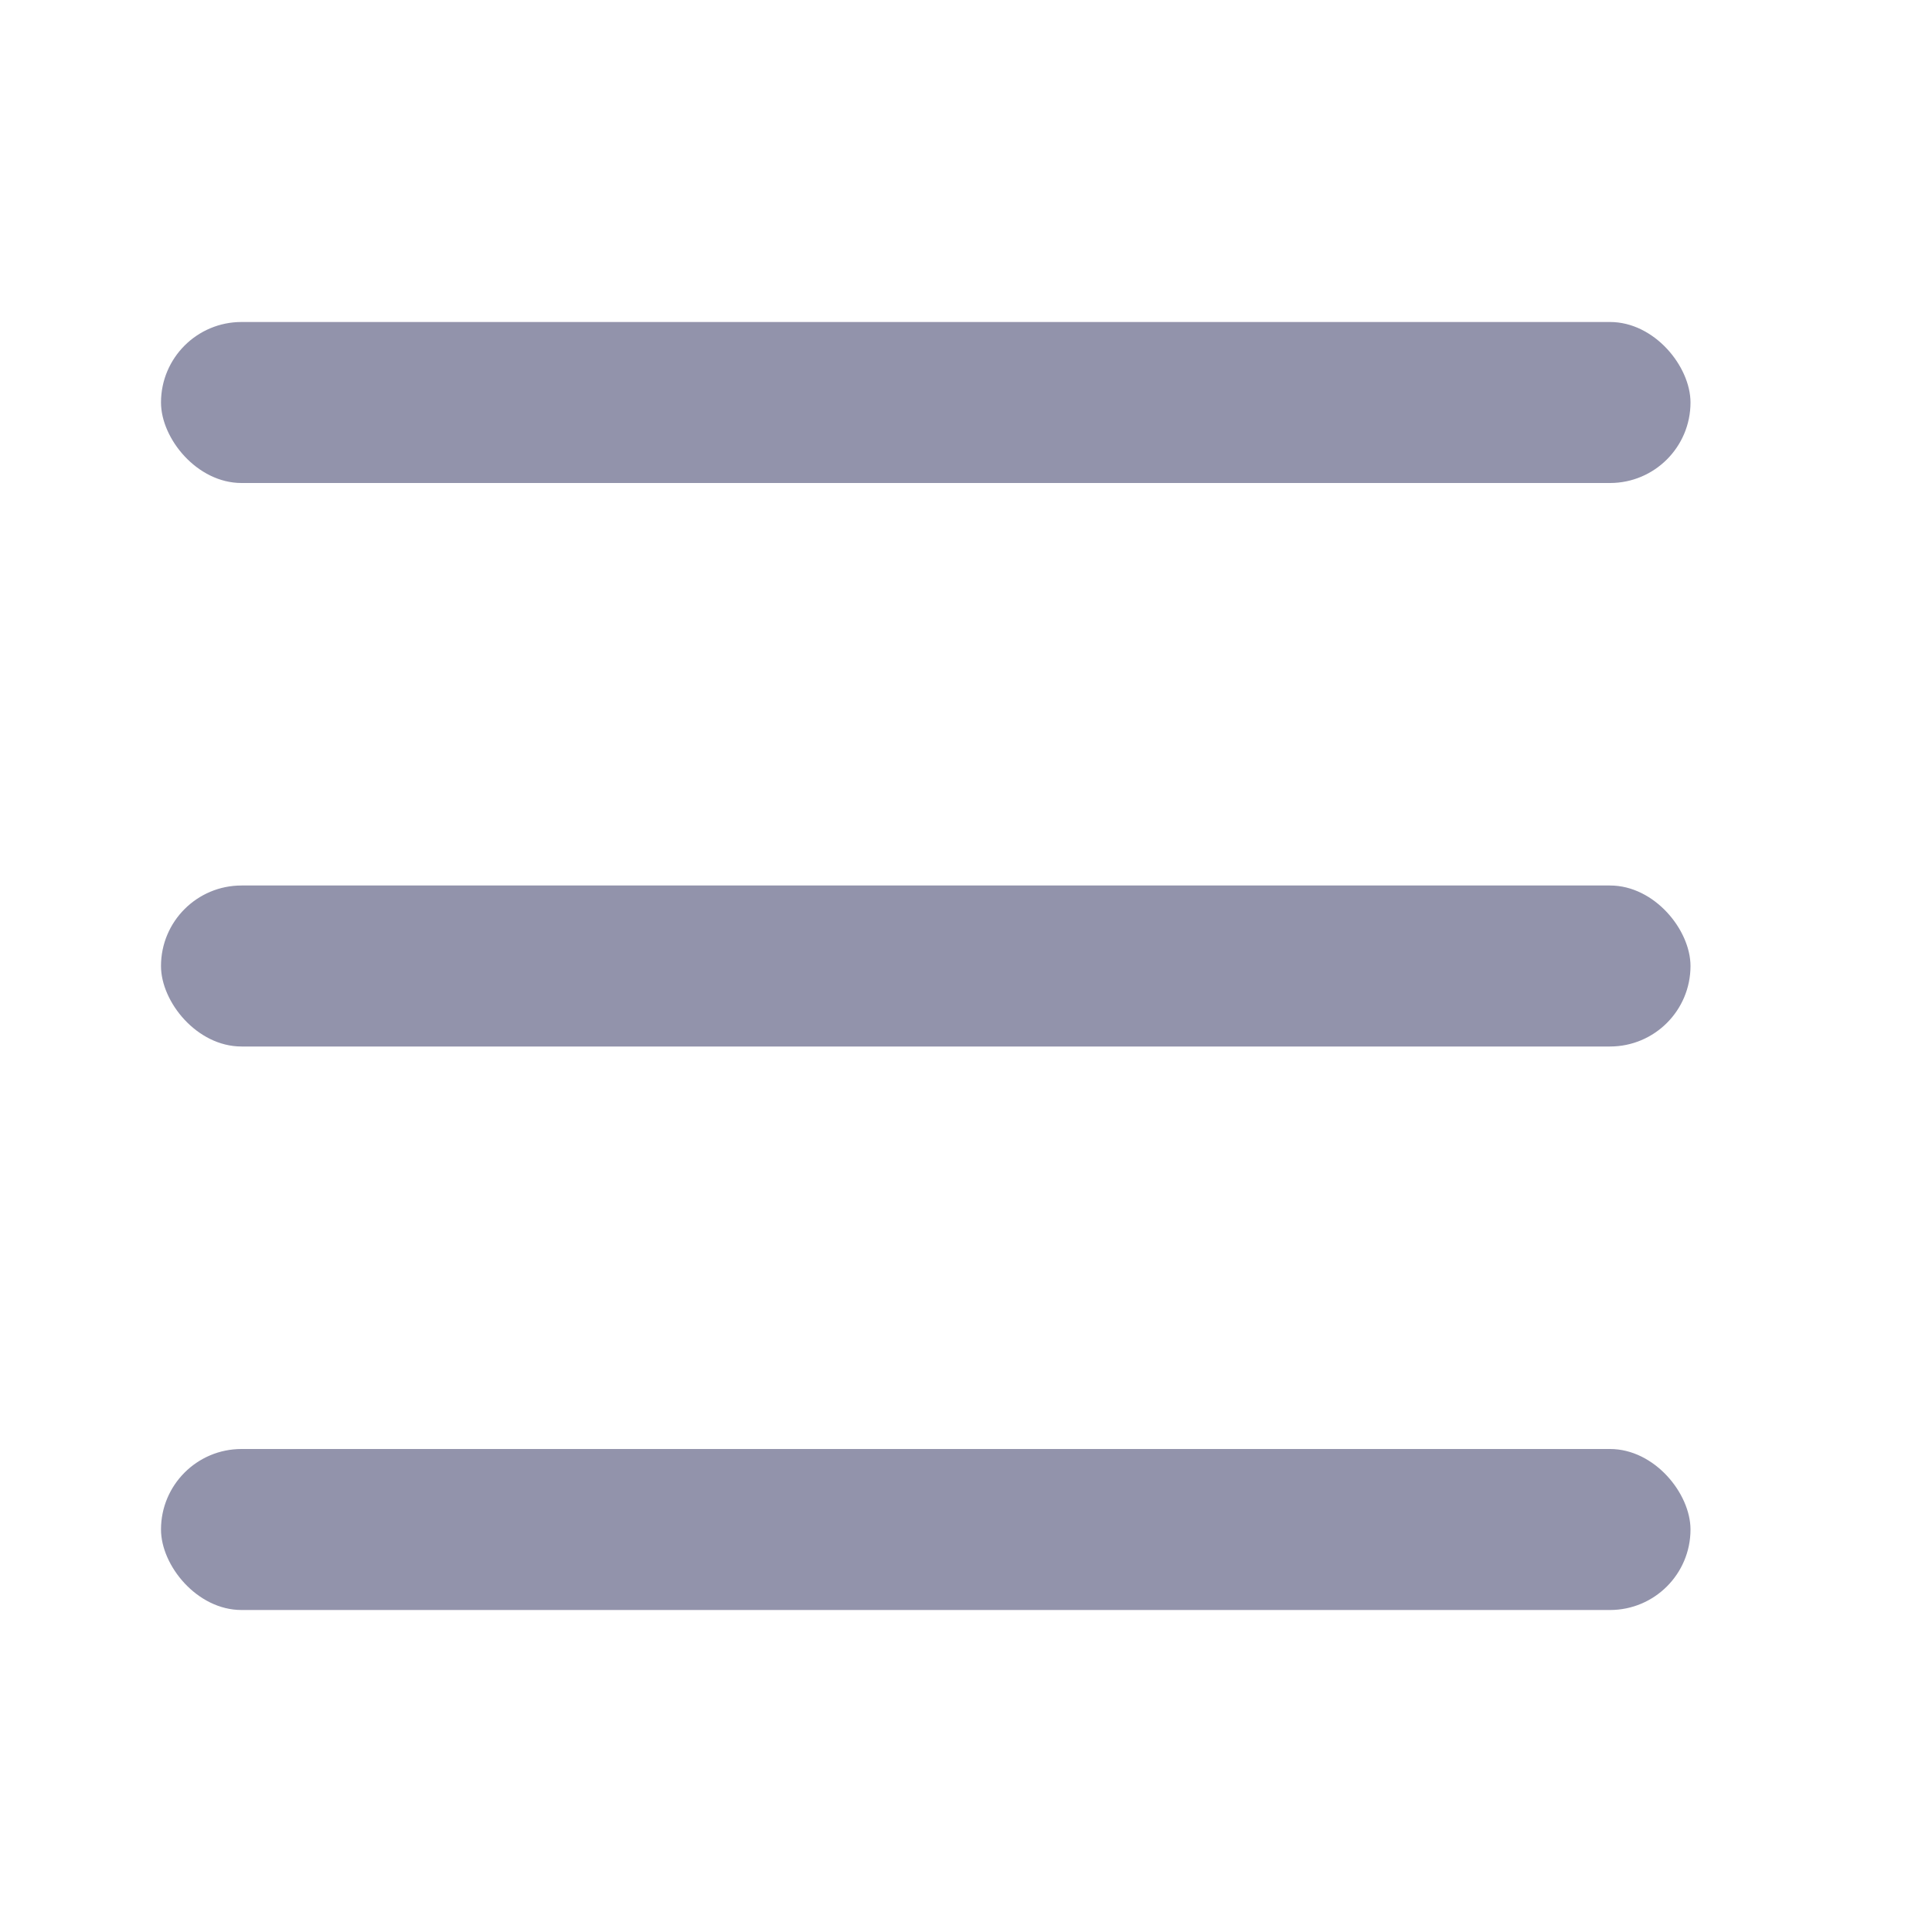 <svg width="24" height="24" viewBox="0 0 24 24" fill="none" xmlns="http://www.w3.org/2000/svg"><rect x="2" y="4" width="19" height="2" rx="1" fill="#9293AB"/><rect x="2" y="11" width="19" height="2" rx="1" fill="#9293AB"/><rect x="2" y="18" width="19" height="2" rx="1" fill="#9293AB"/></svg>
